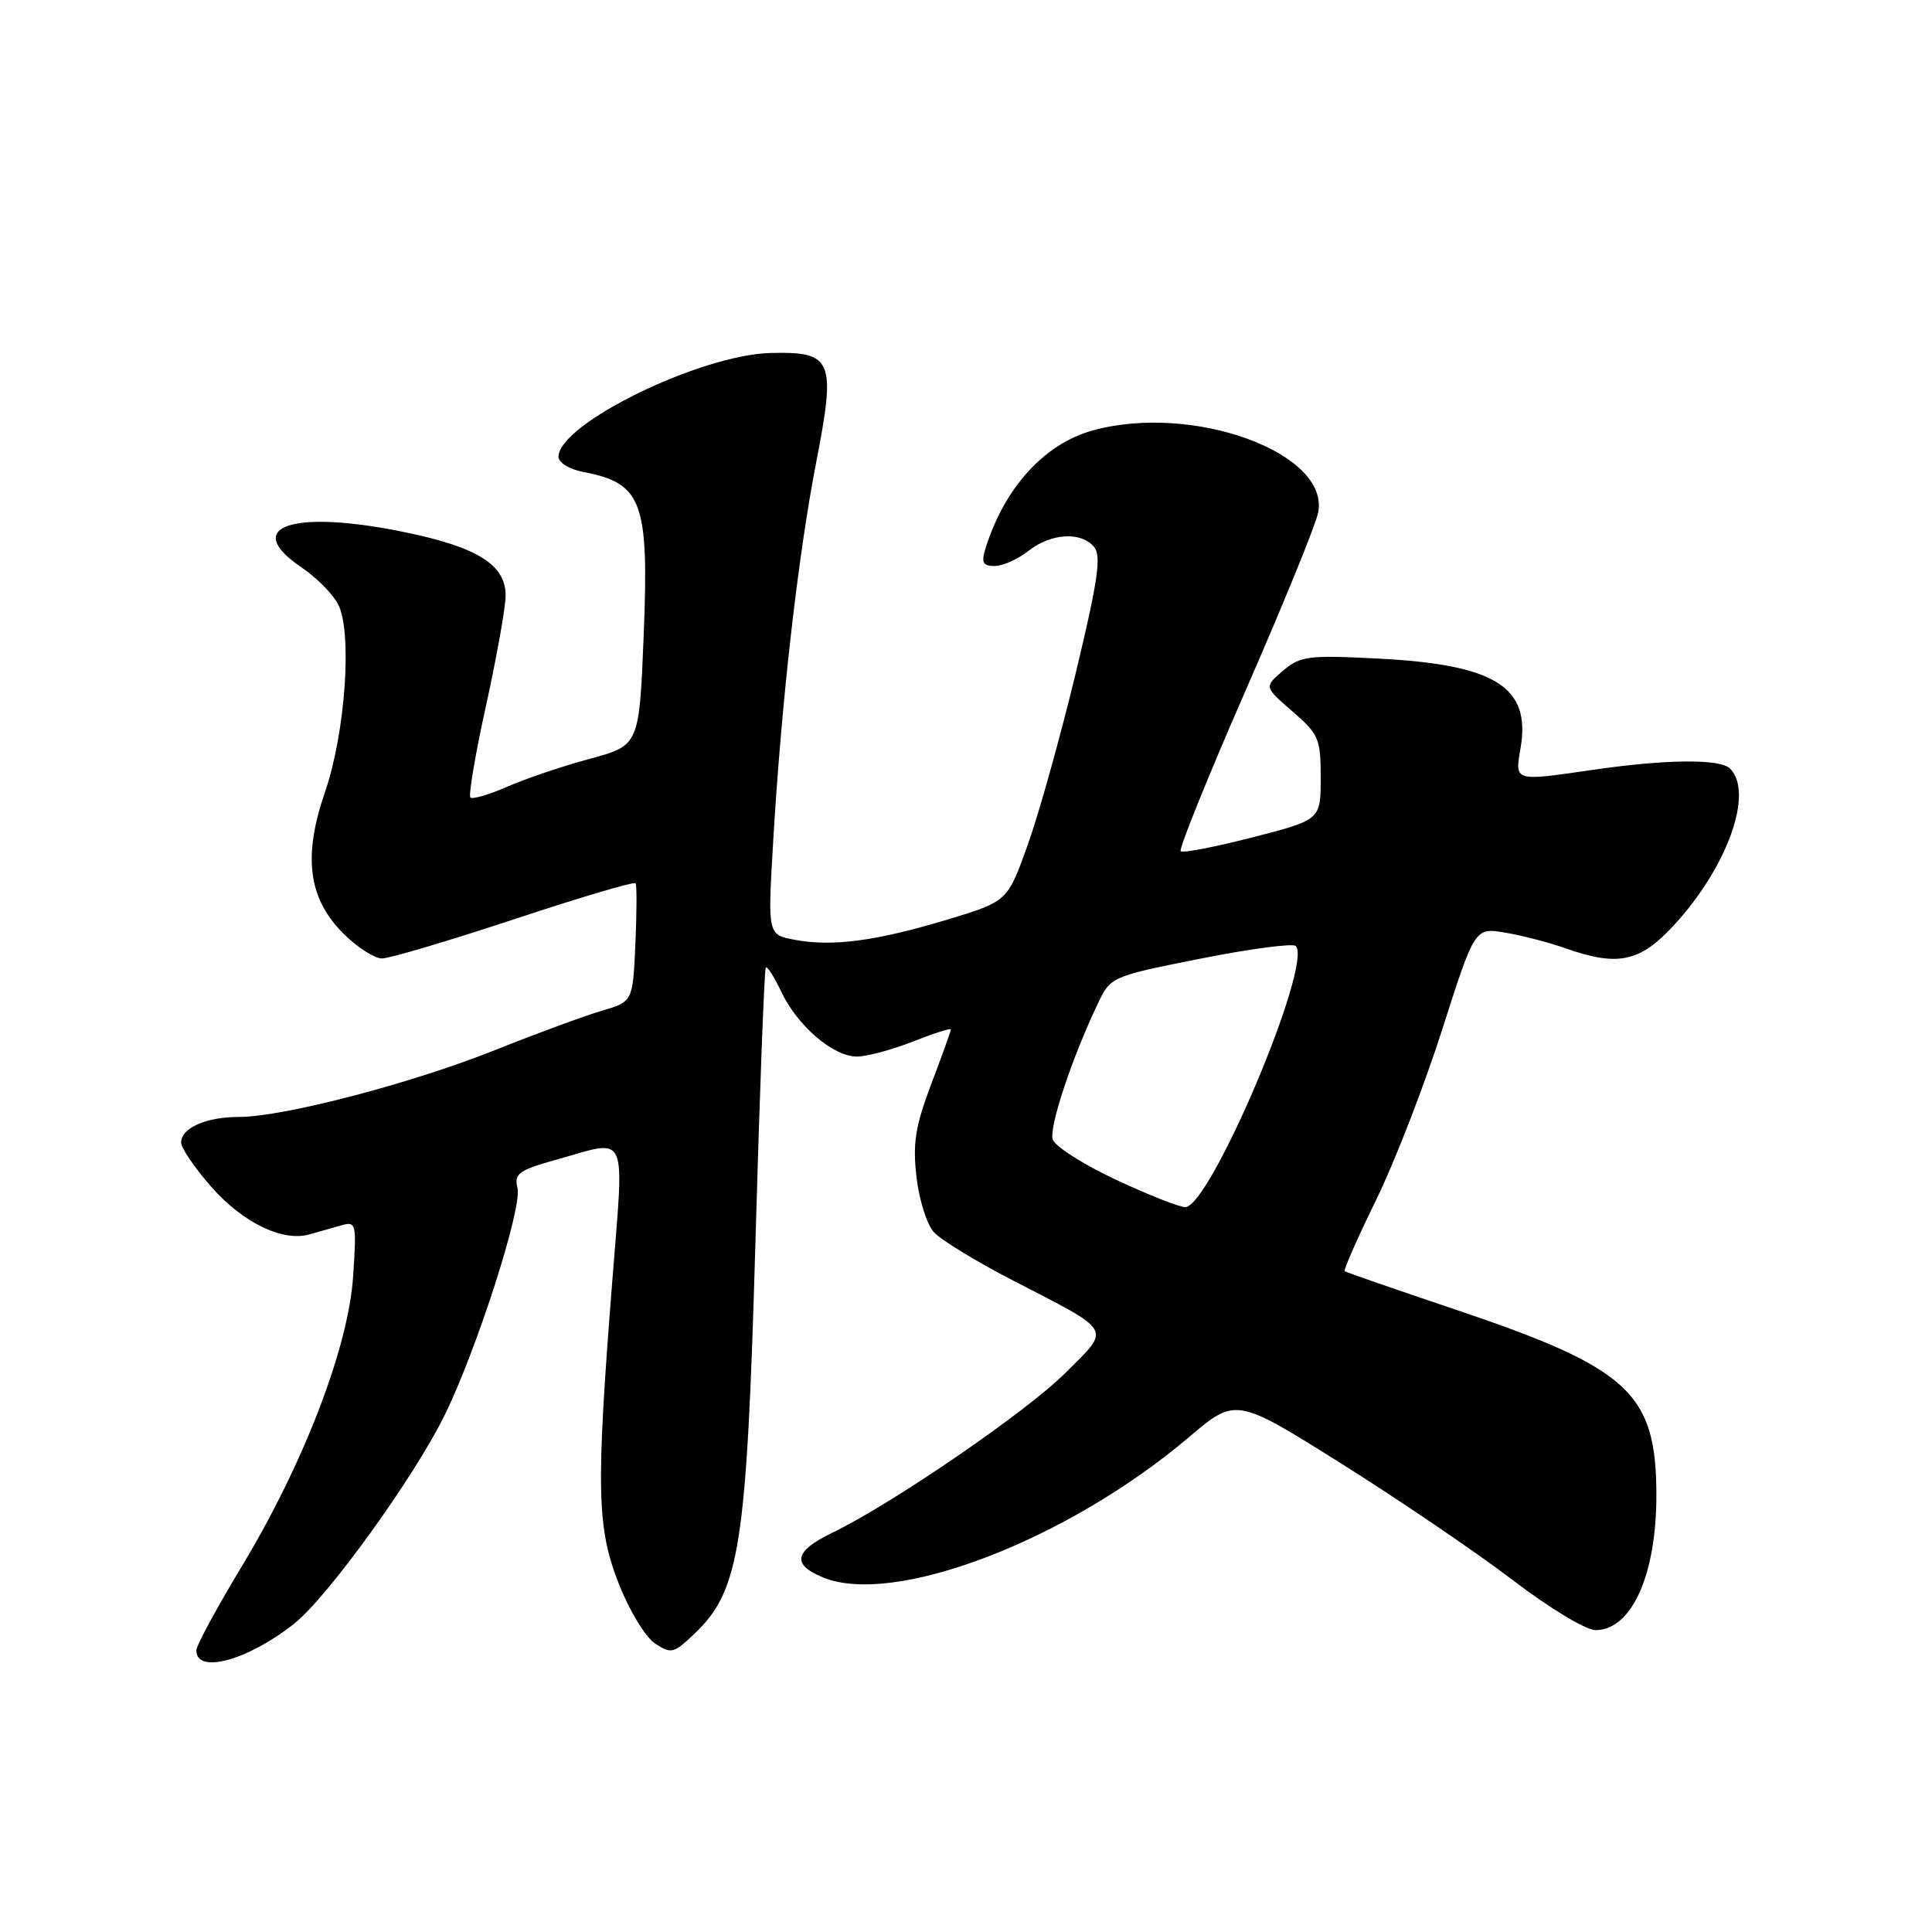 <?xml version="1.0" encoding="UTF-8" standalone="no"?>
<!DOCTYPE svg PUBLIC "-//W3C//DTD SVG 1.1//EN" "http://www.w3.org/Graphics/SVG/1.1/DTD/svg11.dtd" >
<svg xmlns="http://www.w3.org/2000/svg" xmlns:xlink="http://www.w3.org/1999/xlink" version="1.1" viewBox="0 0 256 256">
 <g >
 <path fill="currentColor"
d=" M 39.00 215.13 C 43.45 211.58 54.83 195.81 58.89 187.57 C 63.18 178.86 69.22 160.02 68.57 157.41 C 68.09 155.51 68.71 155.06 73.83 153.63 C 83.35 150.96 82.72 149.58 81.13 169.75 C 78.96 197.35 79.07 202.41 82.00 209.87 C 83.38 213.40 85.53 216.93 86.79 217.77 C 88.94 219.19 89.28 219.10 92.07 216.43 C 98.04 210.72 98.95 204.79 100.10 164.55 C 100.66 144.75 101.28 128.39 101.47 128.19 C 101.67 128.00 102.60 129.45 103.53 131.43 C 105.67 135.94 110.41 140.00 113.54 140.00 C 114.85 140.00 118.19 139.11 120.96 138.01 C 123.73 136.92 126.00 136.19 126.00 136.40 C 126.00 136.60 124.83 139.85 123.40 143.63 C 121.28 149.25 120.92 151.49 121.44 155.96 C 121.78 158.96 122.82 162.25 123.74 163.27 C 124.67 164.29 129.30 167.12 134.03 169.57 C 147.67 176.61 147.23 175.86 141.21 181.88 C 136.06 187.04 118.28 199.23 110.26 203.11 C 105.23 205.55 104.87 207.29 109.04 209.01 C 118.43 212.91 141.42 204.10 157.51 190.46 C 163.75 185.16 163.75 185.16 177.73 193.93 C 185.41 198.76 195.62 205.69 200.42 209.35 C 205.27 213.06 210.14 216.00 211.41 216.00 C 216.21 216.00 219.51 208.65 219.48 198.00 C 219.44 184.56 215.86 181.27 192.81 173.51 C 184.94 170.86 178.35 168.58 178.18 168.44 C 178.00 168.30 179.86 164.07 182.33 159.03 C 184.79 154.00 188.74 143.81 191.11 136.39 C 195.42 122.90 195.42 122.90 199.45 123.58 C 201.66 123.95 205.22 124.87 207.36 125.63 C 214.39 128.11 217.28 127.50 221.80 122.60 C 228.89 114.91 232.43 105.03 229.24 101.84 C 227.93 100.53 220.88 100.59 211.12 102.00 C 200.51 103.54 200.72 103.60 201.49 99.07 C 202.85 91.00 198.11 88.04 182.50 87.26 C 173.34 86.79 172.29 86.93 170.00 88.88 C 167.50 91.01 167.50 91.01 171.25 94.26 C 174.75 97.28 175.00 97.88 175.00 103.06 C 175.00 108.63 175.00 108.63 165.97 110.95 C 161.01 112.23 156.72 113.06 156.45 112.79 C 156.18 112.51 160.04 102.96 165.02 91.56 C 170.01 80.16 174.35 69.52 174.66 67.93 C 176.25 60.01 158.02 53.37 144.78 57.04 C 138.34 58.83 133.06 64.66 130.56 72.75 C 130.01 74.55 130.25 75.00 131.80 75.00 C 132.86 75.00 134.87 74.10 136.27 73.00 C 139.27 70.64 143.26 70.40 144.98 72.48 C 145.96 73.66 145.48 76.96 142.53 89.23 C 140.50 97.63 137.65 107.86 136.17 111.97 C 133.50 119.44 133.50 119.44 125.50 121.86 C 116.11 124.69 110.30 125.47 105.32 124.53 C 101.72 123.86 101.72 123.86 102.44 111.68 C 103.52 93.18 105.72 73.75 108.16 61.21 C 110.79 47.68 110.33 46.58 102.16 46.77 C 92.81 46.98 74.00 56.17 74.00 60.53 C 74.00 61.29 75.45 62.18 77.25 62.53 C 85.11 64.02 86.01 66.45 85.29 84.22 C 84.70 98.78 84.70 98.78 78.10 100.56 C 74.47 101.54 69.55 103.21 67.17 104.26 C 64.78 105.31 62.61 105.94 62.33 105.67 C 62.06 105.39 62.99 99.87 64.42 93.41 C 65.84 86.94 67.00 80.41 67.00 78.90 C 67.00 74.86 63.30 72.52 53.79 70.55 C 38.75 67.42 31.88 69.75 39.99 75.21 C 41.90 76.50 44.06 78.67 44.78 80.03 C 46.71 83.65 45.78 97.08 43.06 104.96 C 40.12 113.50 40.84 119.04 45.49 123.69 C 47.31 125.51 49.62 127.00 50.62 127.00 C 51.62 127.00 59.52 124.65 68.17 121.79 C 76.83 118.92 84.05 116.78 84.22 117.04 C 84.39 117.29 84.38 120.93 84.19 125.11 C 83.85 132.73 83.85 132.73 79.68 133.95 C 77.38 134.63 71.05 136.96 65.60 139.14 C 54.61 143.54 37.55 148.00 31.68 148.00 C 27.31 148.00 24.00 149.46 24.00 151.39 C 24.00 152.12 25.81 154.78 28.02 157.29 C 32.18 162.01 37.46 164.57 40.98 163.57 C 42.09 163.26 43.96 162.72 45.14 162.39 C 47.21 161.80 47.26 161.99 46.79 169.14 C 46.16 178.57 40.24 193.97 31.98 207.65 C 28.71 213.07 26.03 218.03 26.02 218.67 C 25.97 221.89 32.88 220.00 39.00 215.13 Z  M 147.76 156.27 C 143.50 154.27 139.78 151.89 139.49 150.98 C 138.98 149.37 142.04 140.17 145.49 132.94 C 147.17 129.42 147.26 129.38 159.09 127.02 C 165.63 125.72 171.30 124.97 171.69 125.35 C 174.02 127.68 160.31 160.06 157.03 159.95 C 156.19 159.92 152.02 158.27 147.76 156.27 Z "/>
</g>
</svg>